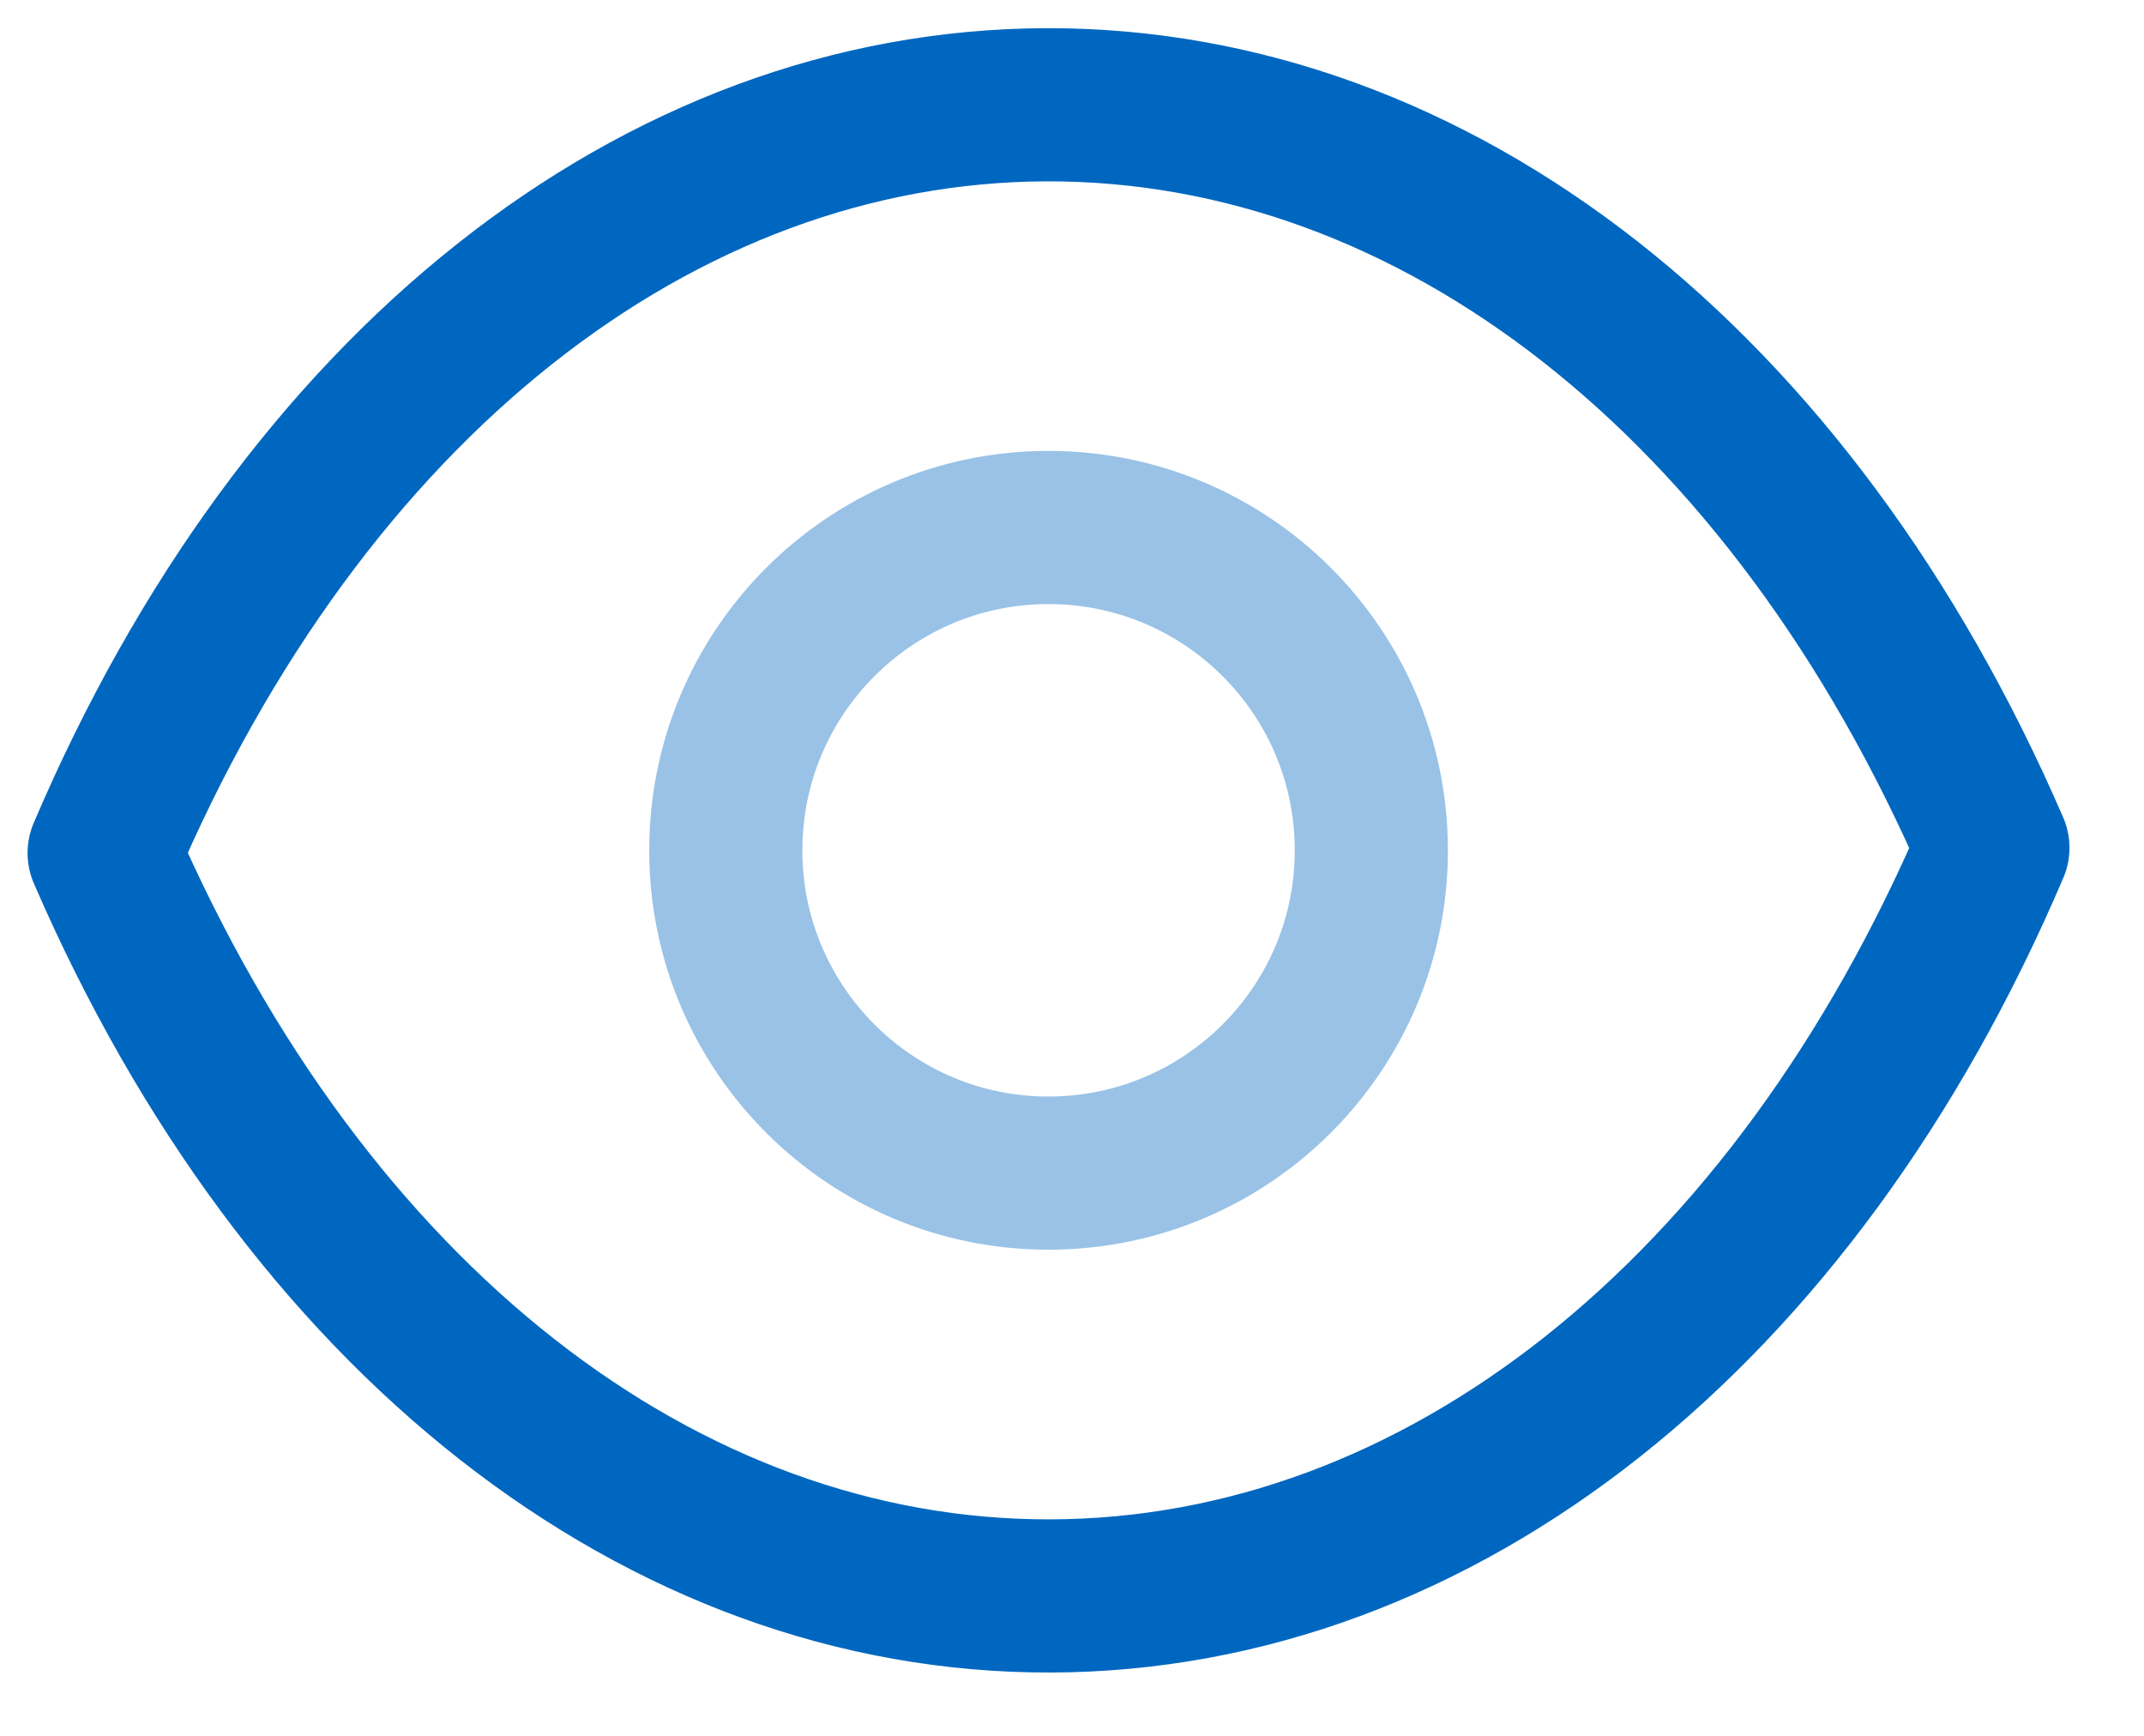 <svg width="21" height="17" viewBox="0 0 21 17" fill="none" xmlns="http://www.w3.org/2000/svg">
<path opacity="0.4" fill-rule="evenodd" clip-rule="evenodd" d="M13.432 8.319C13.437 10.065 12.024 11.484 10.278 11.489C8.533 11.494 7.114 10.083 7.109 8.337C7.104 6.59 8.515 5.171 10.261 5.166C12.007 5.161 13.427 6.572 13.432 8.319Z" stroke="#0067C0" stroke-width="1.5" stroke-linecap="round" stroke-linejoin="round"/>
<path fill-rule="evenodd" clip-rule="evenodd" d="M10.288 15.63C14.096 15.62 17.572 12.872 19.52 8.303C17.547 3.744 14.056 1.016 10.248 1.026L10.252 1.026C6.444 1.037 2.969 3.784 1.02 8.354C2.994 12.912 6.484 15.641 10.292 15.63L10.288 15.63Z" stroke="#0067C0" stroke-width="1.5" stroke-linecap="round" stroke-linejoin="round"/>
</svg>
